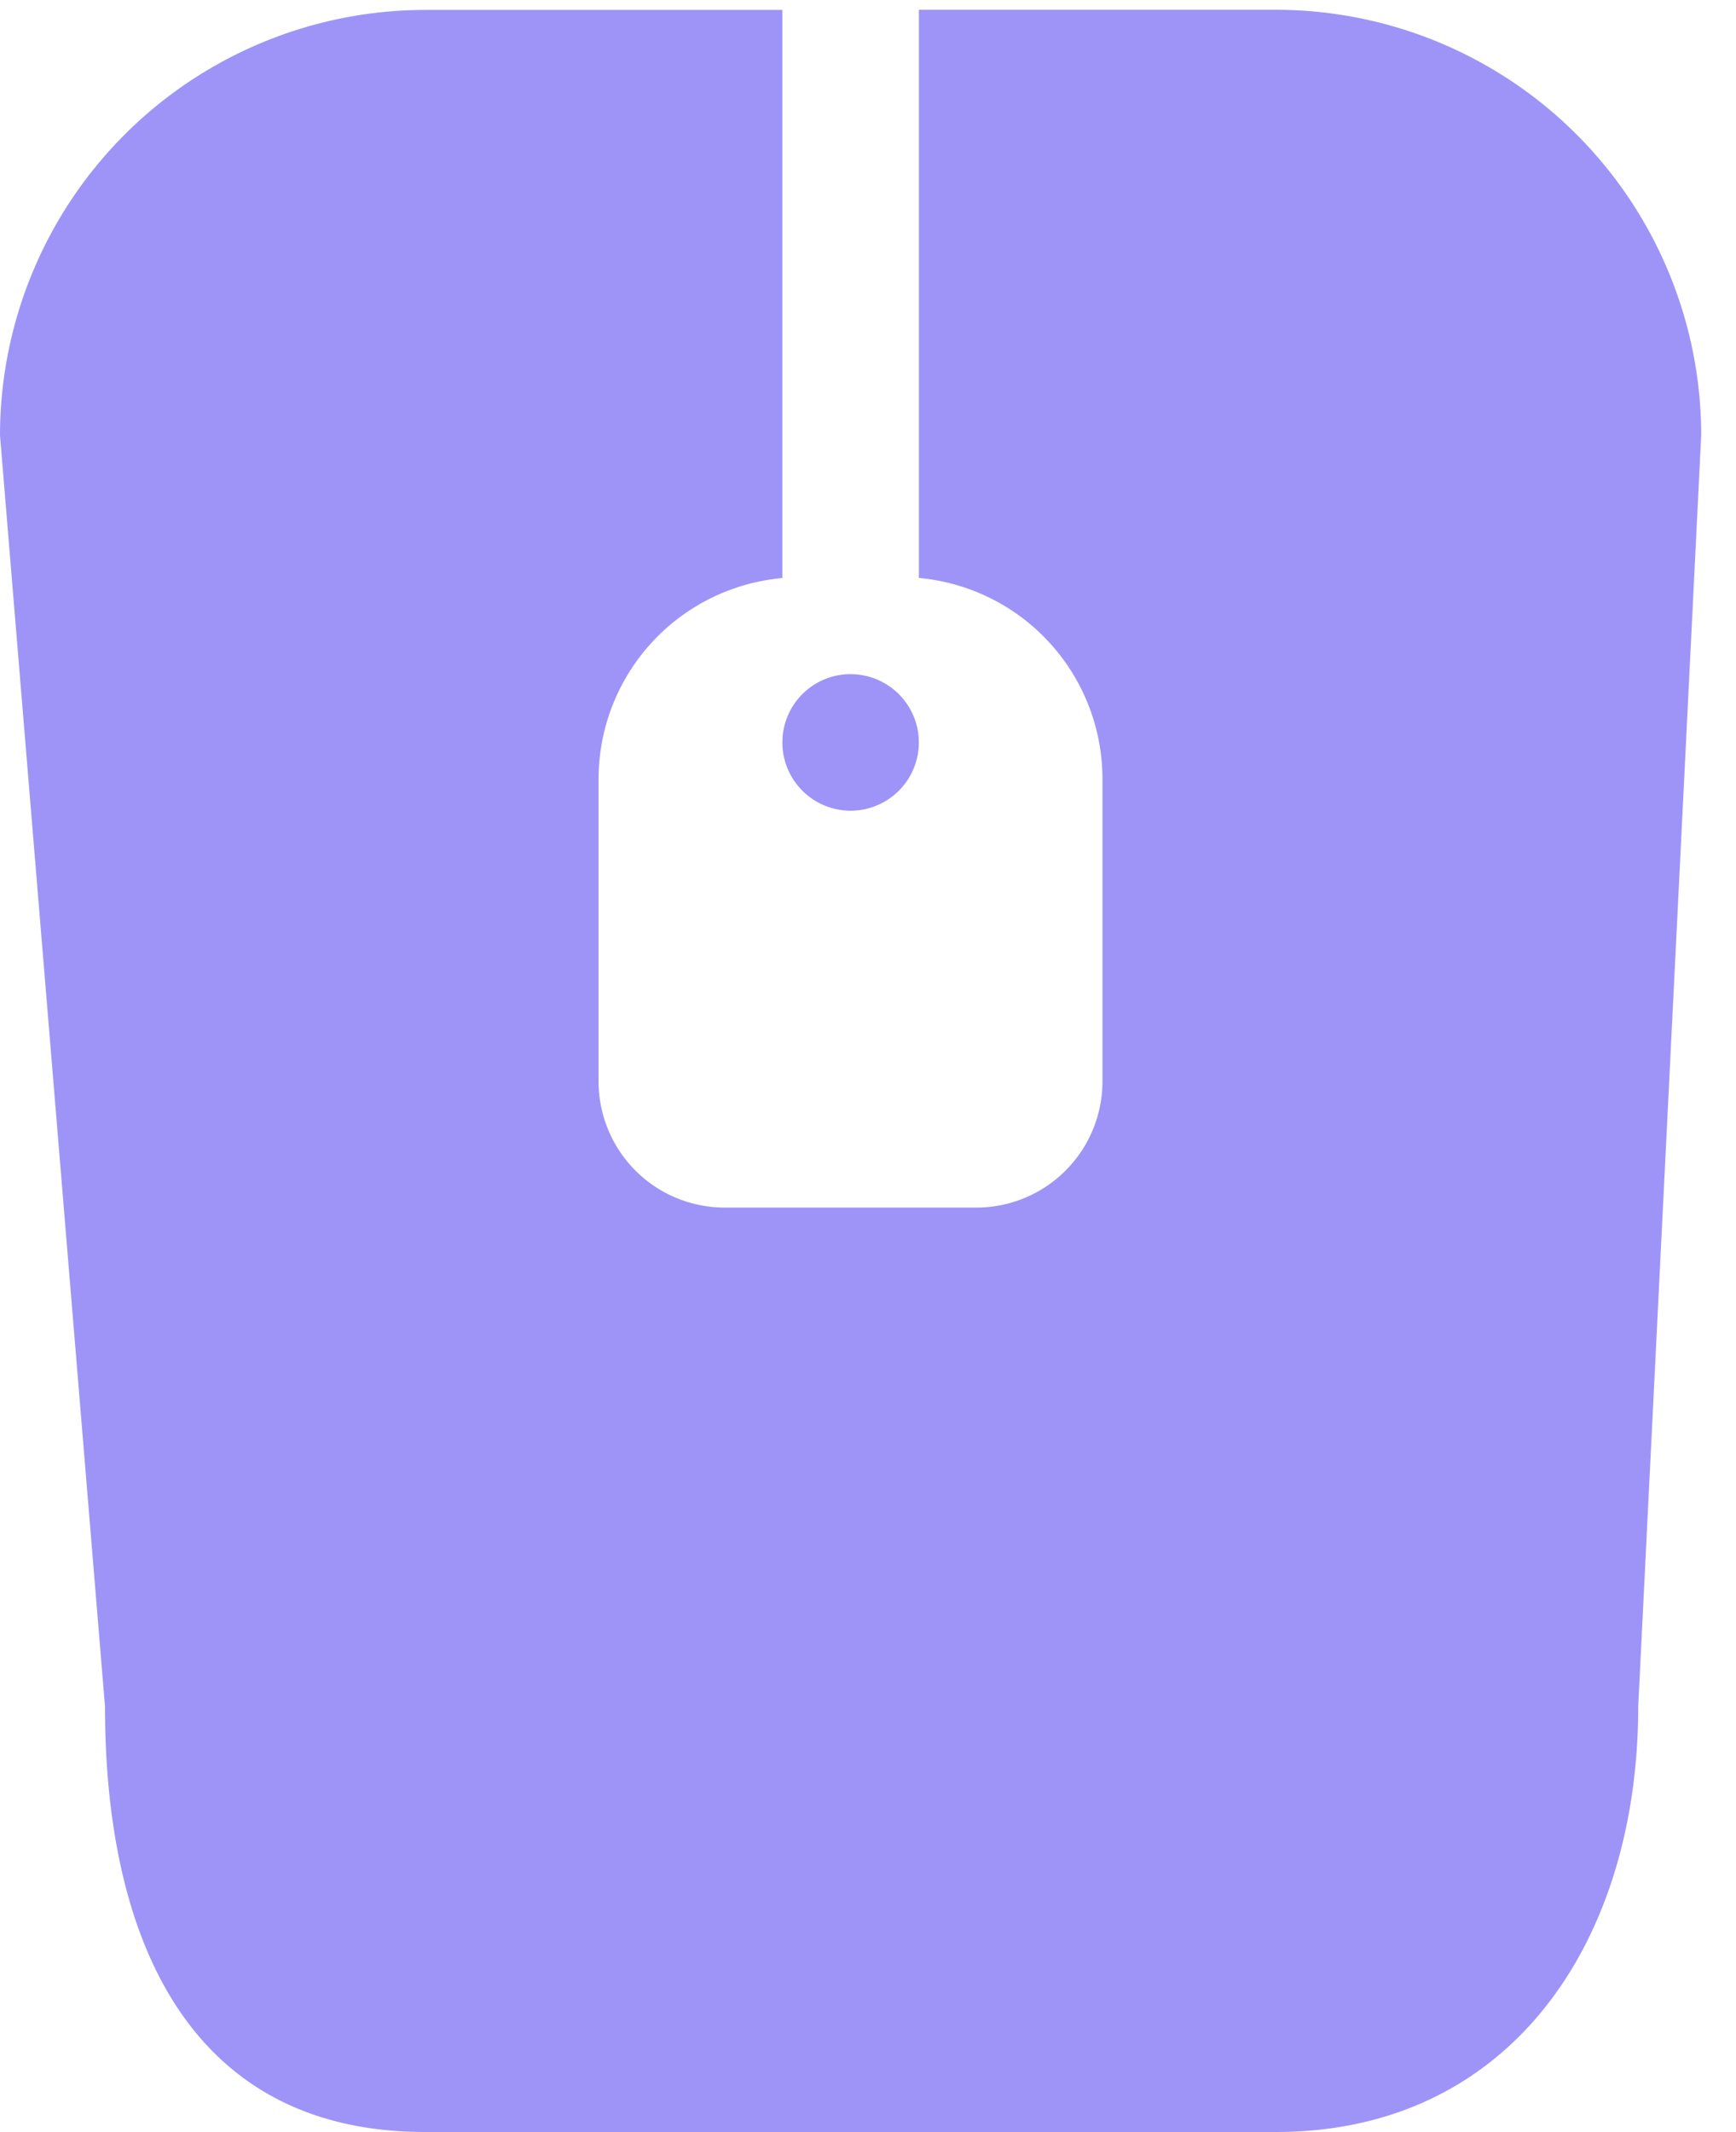 <svg xmlns="http://www.w3.org/2000/svg" width="36.375" height="44.656" viewBox="0 0 36.375 44.656">
  <g id="Group_331" data-name="Group 331" transform="translate(-340 -76)">
    <g id="Group_317" data-name="Group 317" transform="translate(340 166.656)">
      <path id="Path_3253" data-name="Path 3253" d="M16.393-90.234H8.912A8.916,8.916,0,0,0,0-81.323L2.2-54.7c0,4.919,1.793,8.912,6.711,8.912H26.735c4.919,0,7.591-3.993,7.591-8.912l1.32-26.625a8.916,8.916,0,0,0-8.912-8.912H19.254v11.9A4.228,4.228,0,0,1,23.1-74.127v6.337a2.642,2.642,0,0,1-2.64,2.64H15.183a2.642,2.642,0,0,1-2.641-2.64v-6.337a4.228,4.228,0,0,1,3.851-4.208Zm1.43,13.912a1.431,1.431,0,0,1,1.43,1.43,1.431,1.431,0,0,1-1.43,1.43,1.431,1.431,0,0,1-1.43-1.43A1.431,1.431,0,0,1,17.824-76.323Z" transform="translate(0 -0.214)" fill="#9e94f7" fill-rule="evenodd"/>
    </g>
  </g>
</svg>
